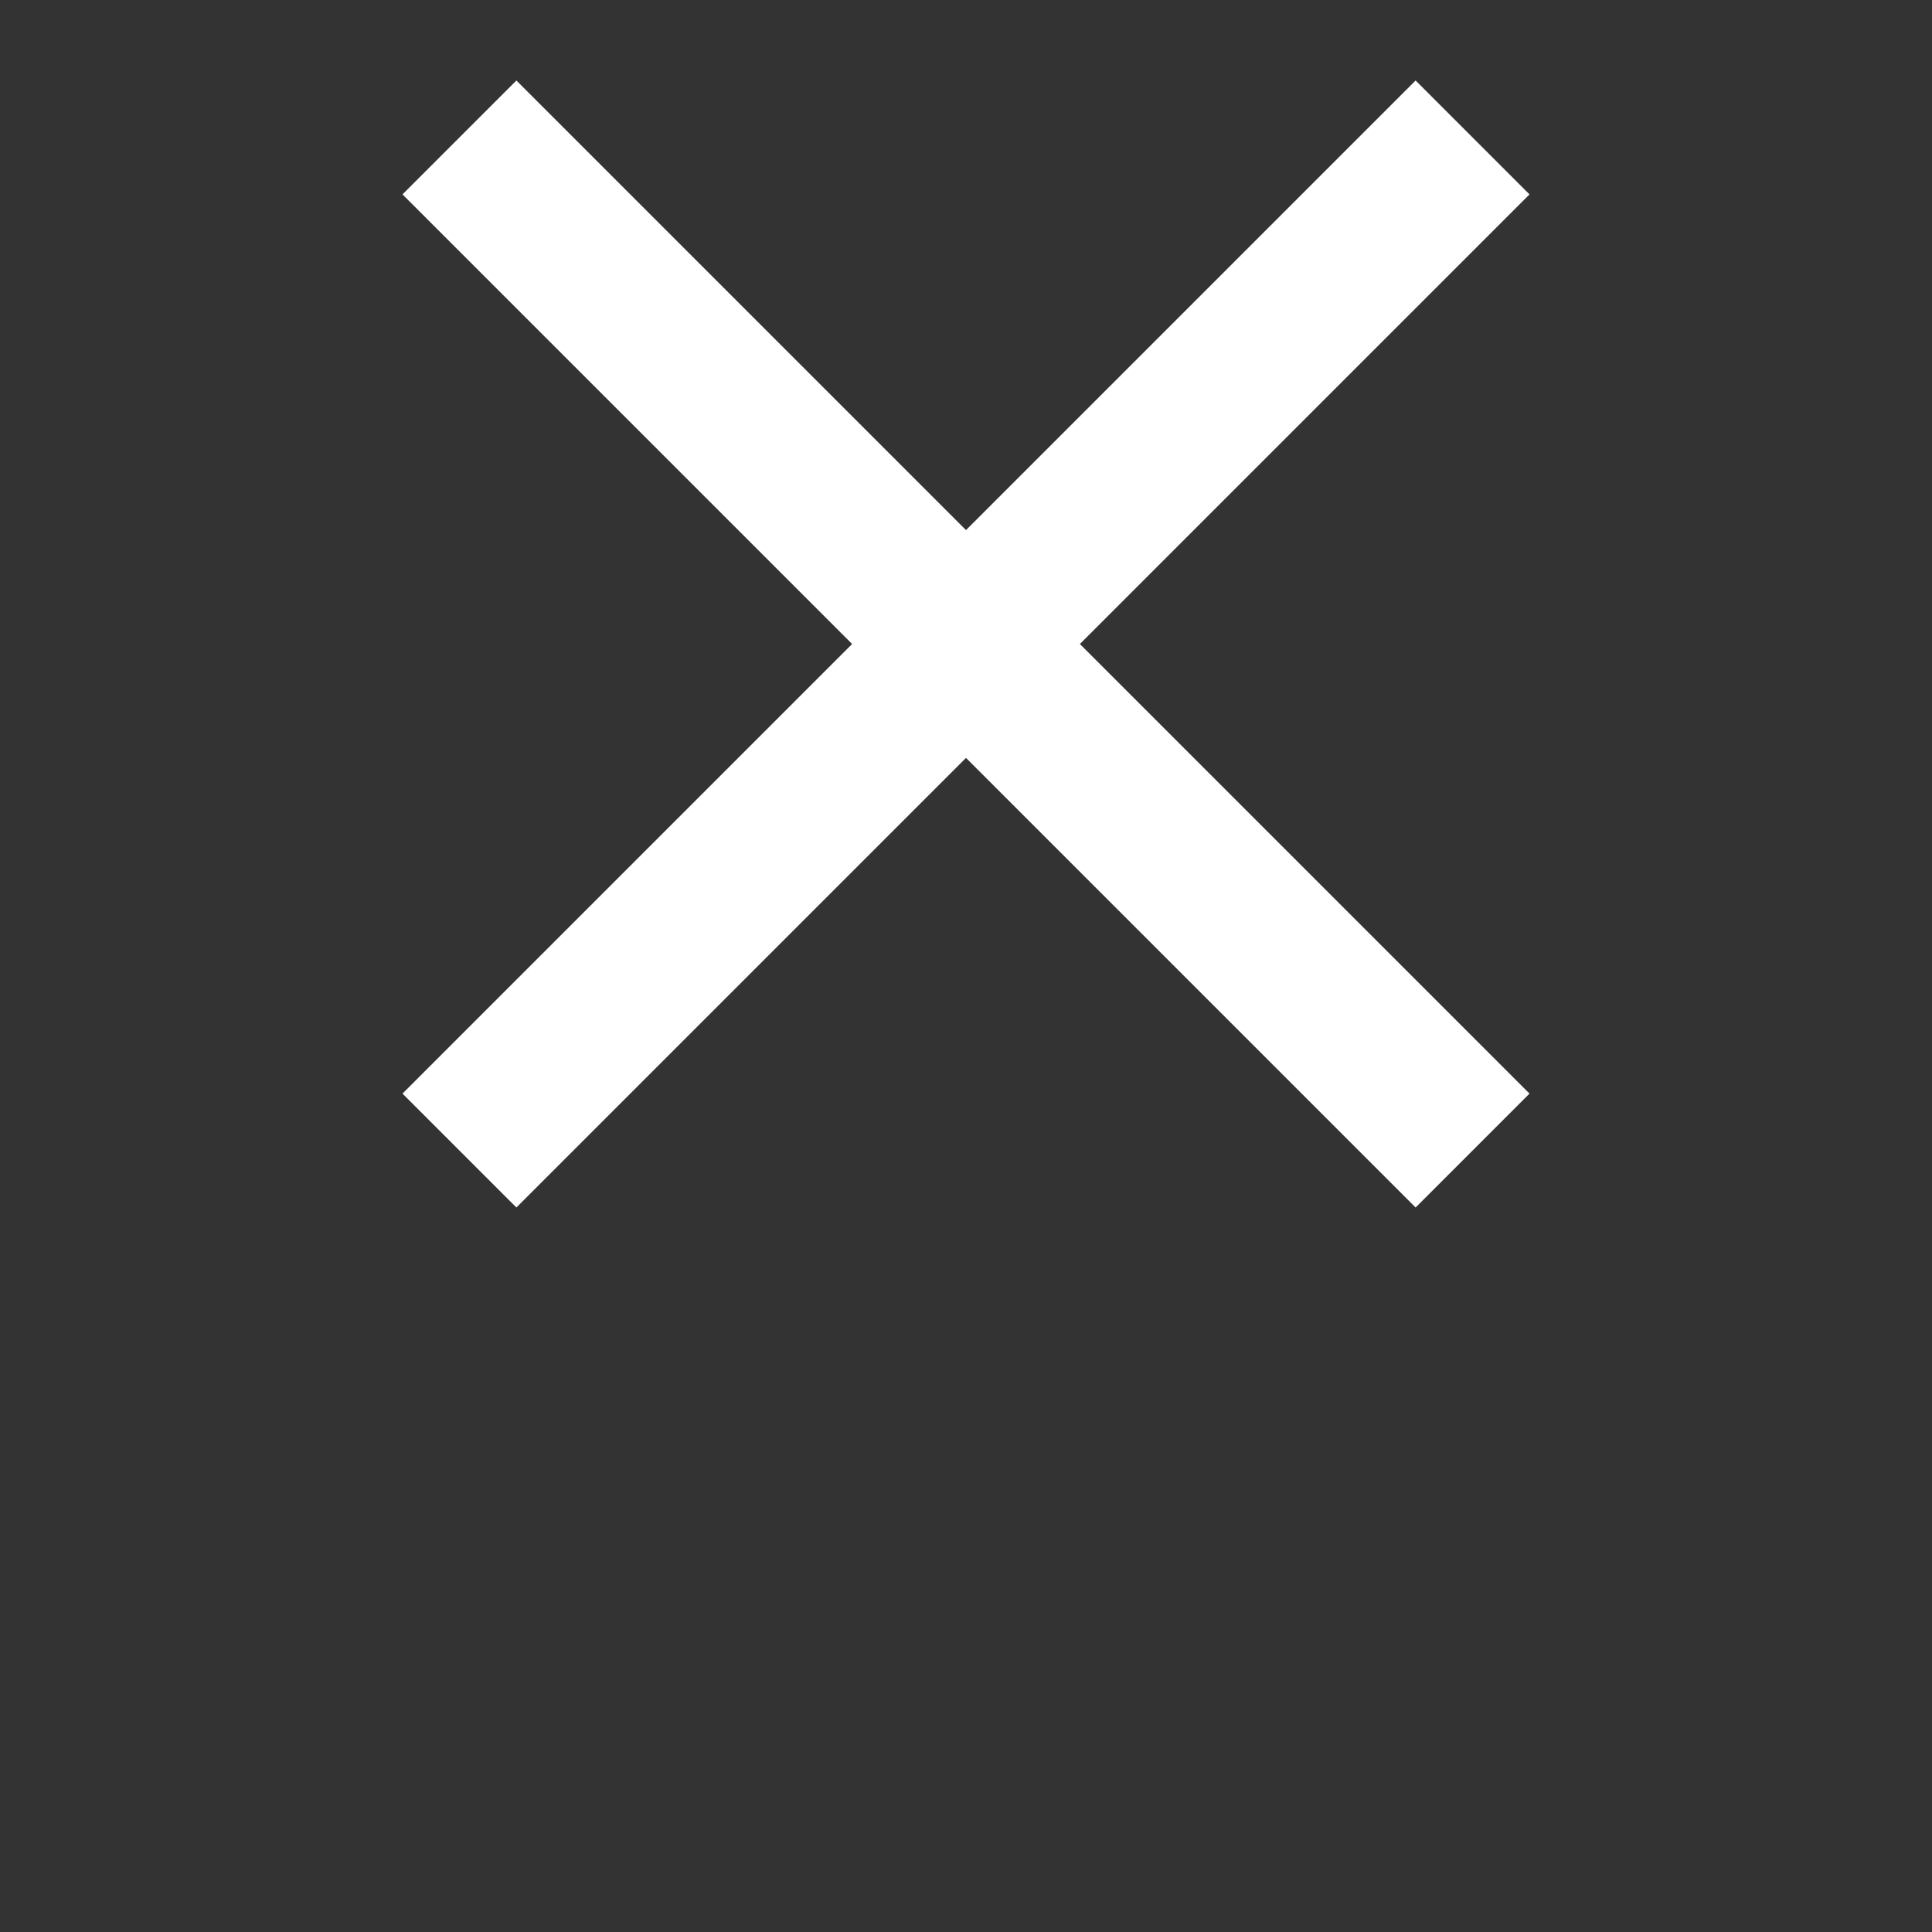 <svg xmlns="http://www.w3.org/2000/svg" width="48" height="48" viewBox="0 8 48 48"><rect x="0" y="8" width="48" height="48" fill="#333333" stroke="none"/><path d="M38 12.83L35.17 10 24 21.17 12.83 10 10 12.83 21.17 24 10 35.17 12.83 38 24 26.83 35.17 38 38 35.17 26.83 24z" fill="#FFF"/></svg>